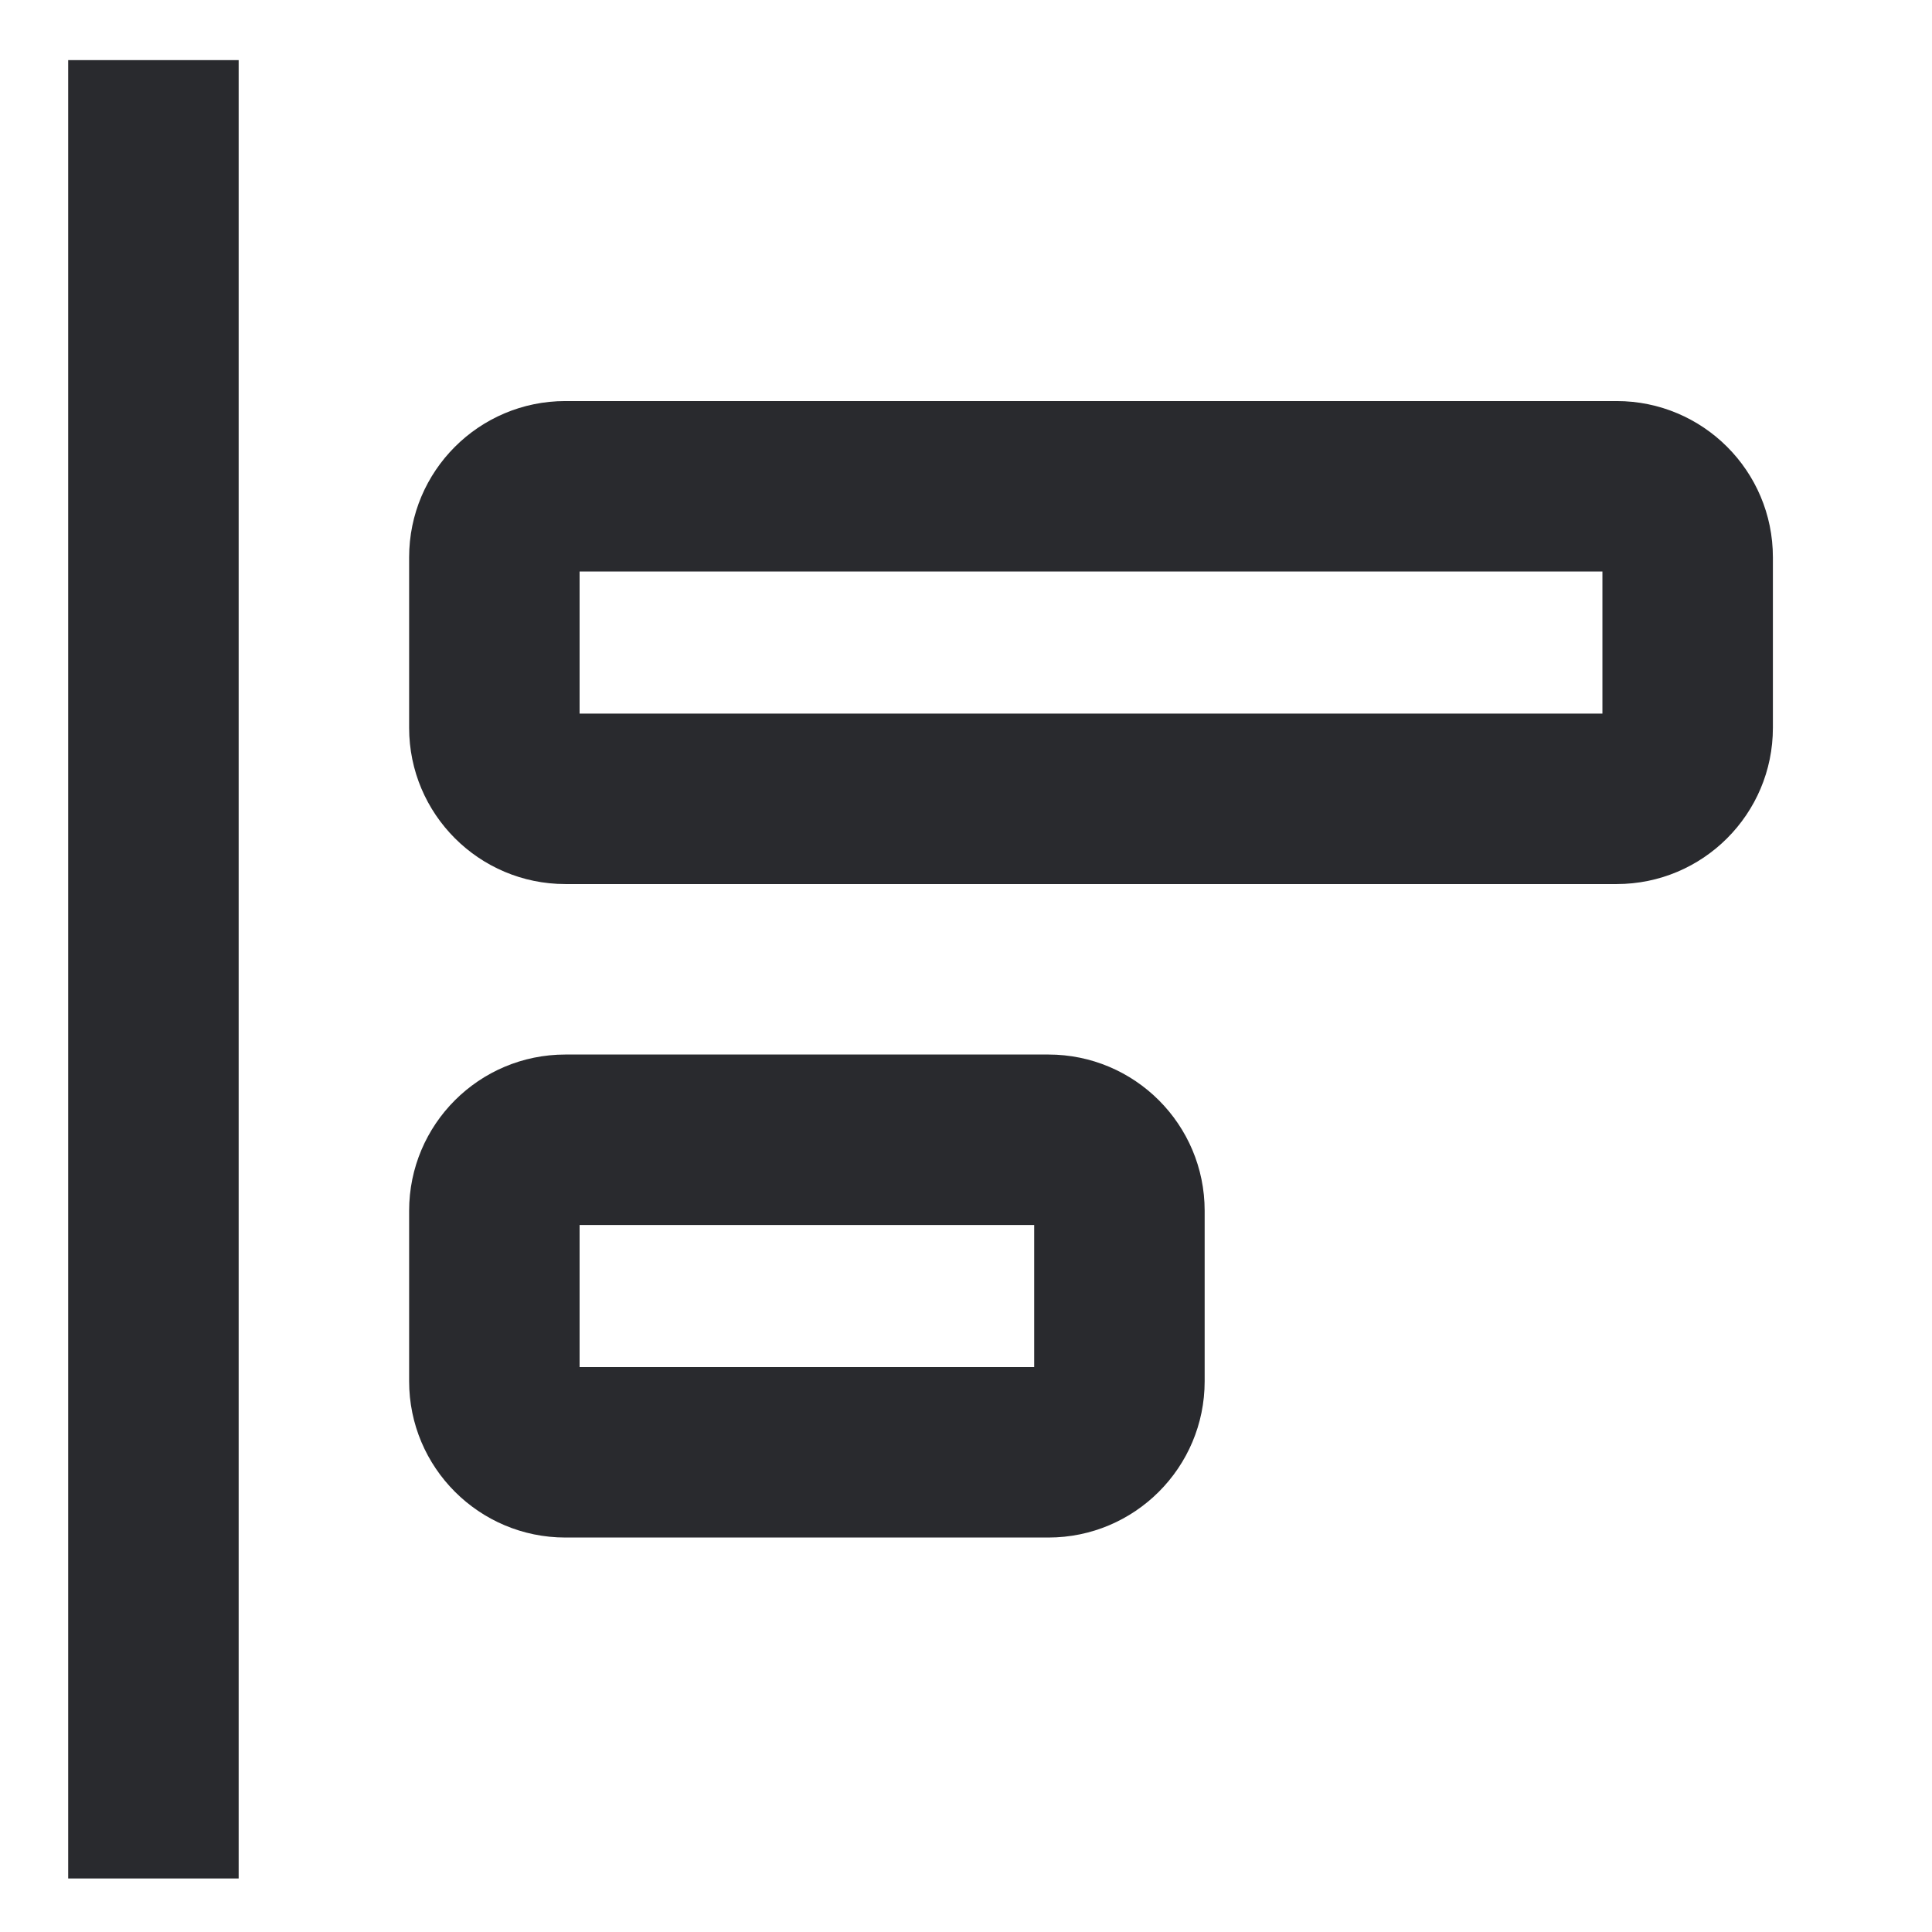 <svg width="17" height="17" viewBox="0 0 17 17" fill="none" xmlns="http://www.w3.org/2000/svg">
<path fill-rule="evenodd" clip-rule="evenodd" d="M2.1 0.529V16.529H0.6V0.529H2.1Z" fill="#292A2E"/>
<path fill-rule="evenodd" clip-rule="evenodd" d="M3.6 4.904C3.6 4.144 4.216 3.529 4.975 3.529H14.225C14.984 3.529 15.6 4.144 15.6 4.904V6.404C15.6 7.163 14.984 7.779 14.225 7.779H4.975C4.216 7.779 3.6 7.163 3.6 6.404V4.904ZM5.1 5.029V6.279H14.1V5.029H5.1Z" fill="#292A2E"/>
<path fill-rule="evenodd" clip-rule="evenodd" d="M3.6 10.654C3.6 9.894 4.216 9.279 4.975 9.279H9.225C9.984 9.279 10.6 9.894 10.6 10.654V12.154C10.6 12.913 9.984 13.529 9.225 13.529H4.975C4.216 13.529 3.6 12.913 3.6 12.154V10.654ZM5.1 10.779V12.029H9.1V10.779H5.1Z" fill="#292A2E"/>
</svg>

